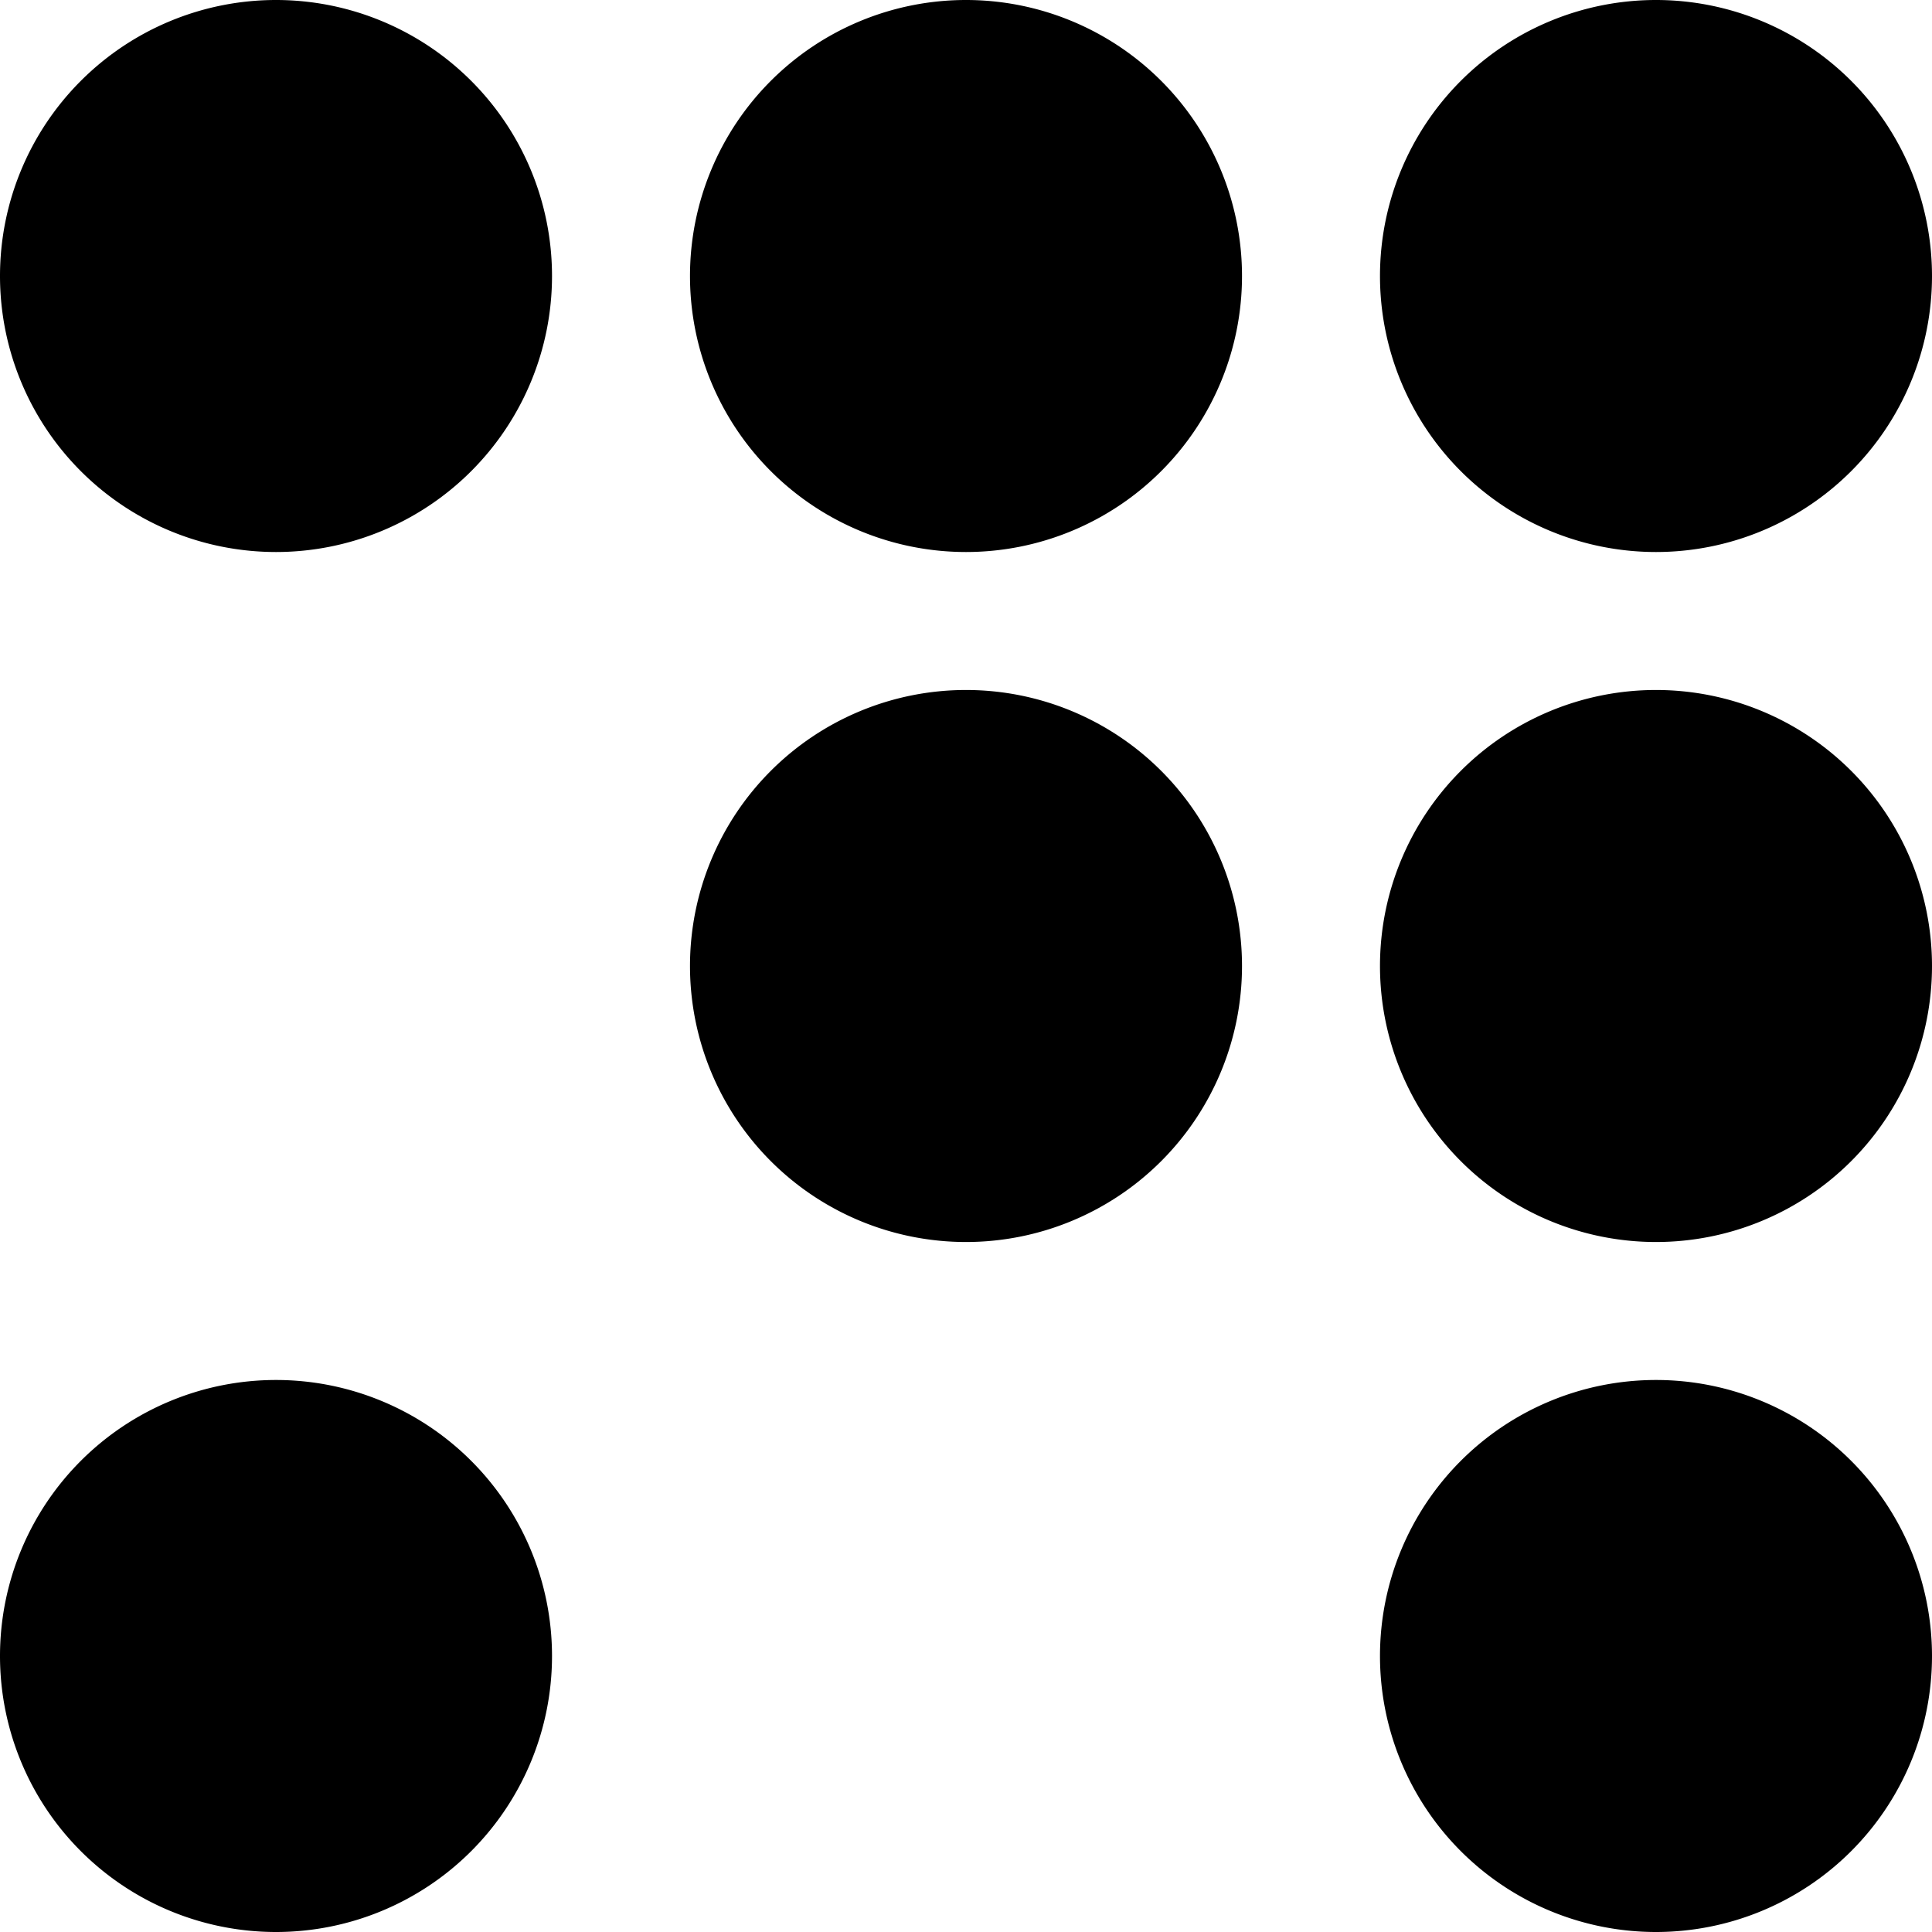 <svg xmlns="http://www.w3.org/2000/svg" viewBox="0 0 36 36"><path fill="currentColor" d="M5.143 10.286A5.143 5.143 0 1 0 5.143 0a5.143 5.143 0 0 0 0 10.286ZM18 10.286A5.143 5.143 0 1 0 18 0a5.143 5.143 0 0 0 0 10.286ZM30.857 10.286a5.143 5.143 0 1 0 0-10.286 5.143 5.143 0 0 0 0 10.286ZM18 23.143a5.143 5.143 0 1 0 0-10.286 5.143 5.143 0 0 0 0 10.286ZM30.857 36a5.143 5.143 0 1 0 0-10.286 5.143 5.143 0 0 0 0 10.286ZM30.857 23.143a5.143 5.143 0 1 0 0-10.286 5.143 5.143 0 0 0 0 10.286ZM5.143 36a5.143 5.143 0 1 0 0-10.286 5.143 5.143 0 0 0 0 10.286Z"/></svg>